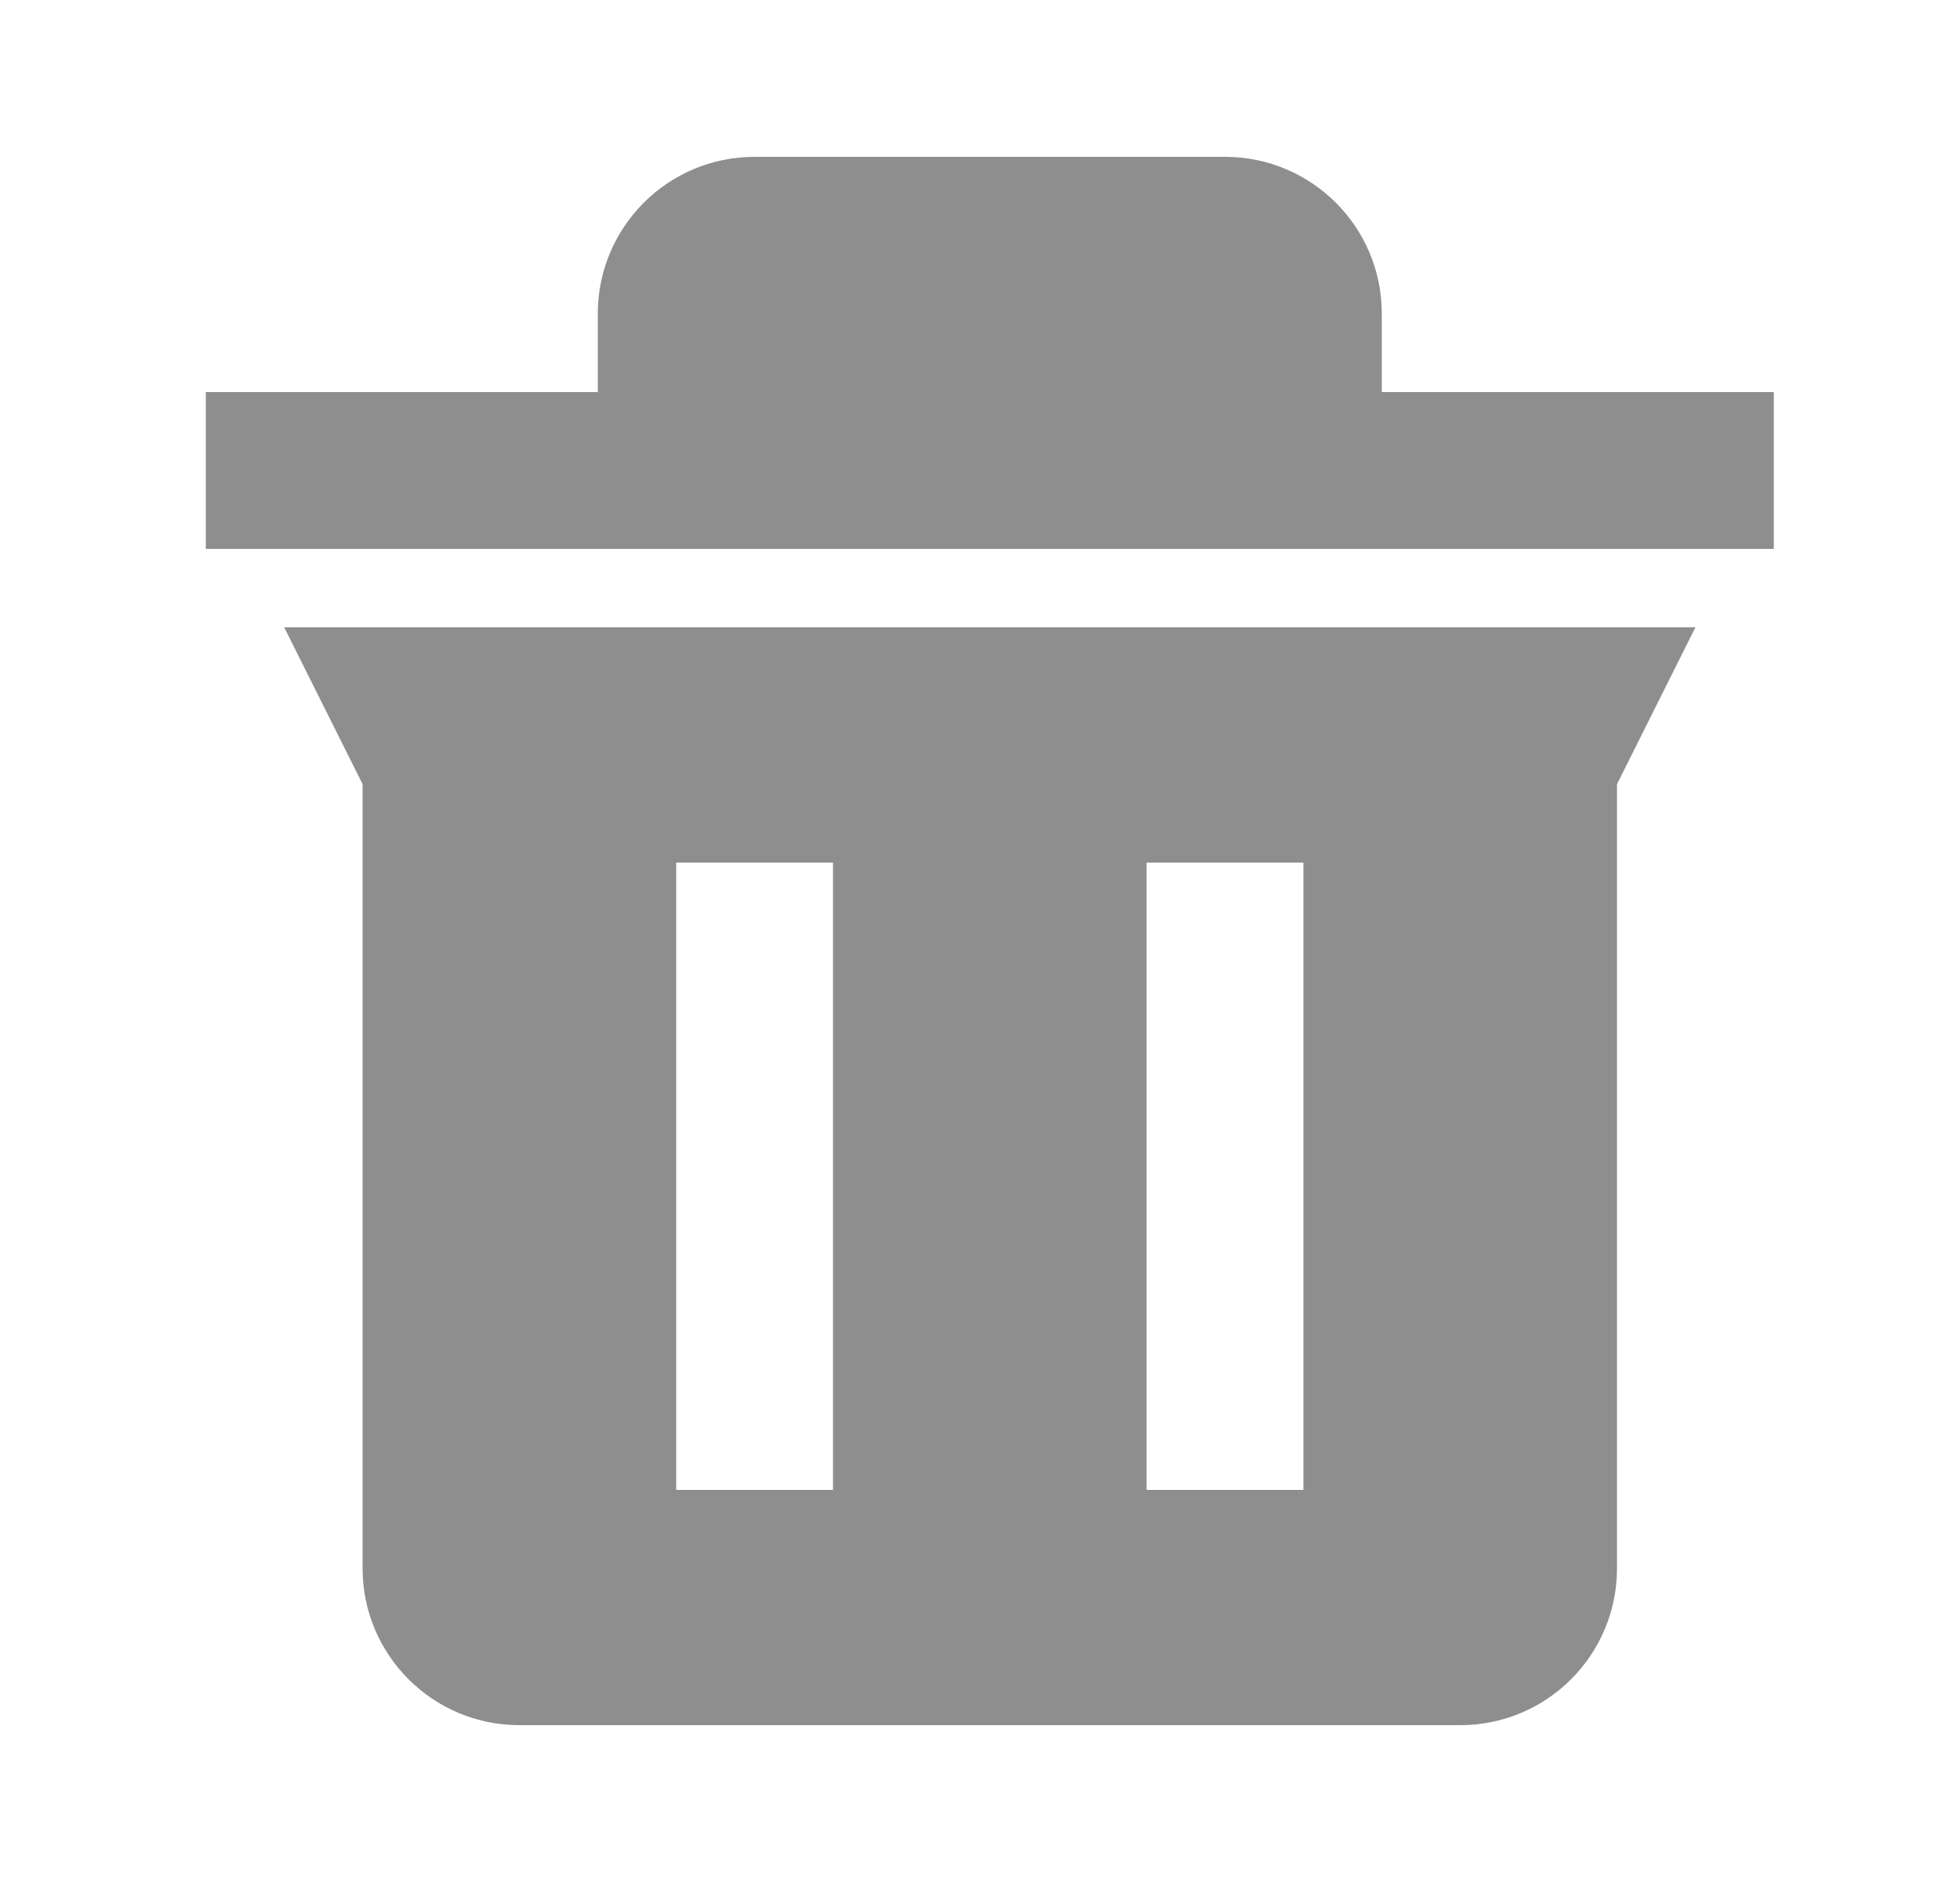 <svg width="25" height="24" viewBox="0 0 25 24" fill="none" xmlns="http://www.w3.org/2000/svg">
<path d="M21.625 8L20.625 10V20C20.625 21.105 19.73 22 18.625 22H6.625C5.52 22 4.625 21.105 4.625 20V10L3.625 8H21.625ZM16.625 11H14.625V19H16.625V11ZM10.625 11H8.625V19H10.625V11ZM2.625 7V5H7.625V4C7.625 2.895 8.52 2 9.625 2H15.625C16.73 2 17.625 2.895 17.625 4V5H22.625V7H2.625Z" fill="#8E8E8E"/>
</svg>
